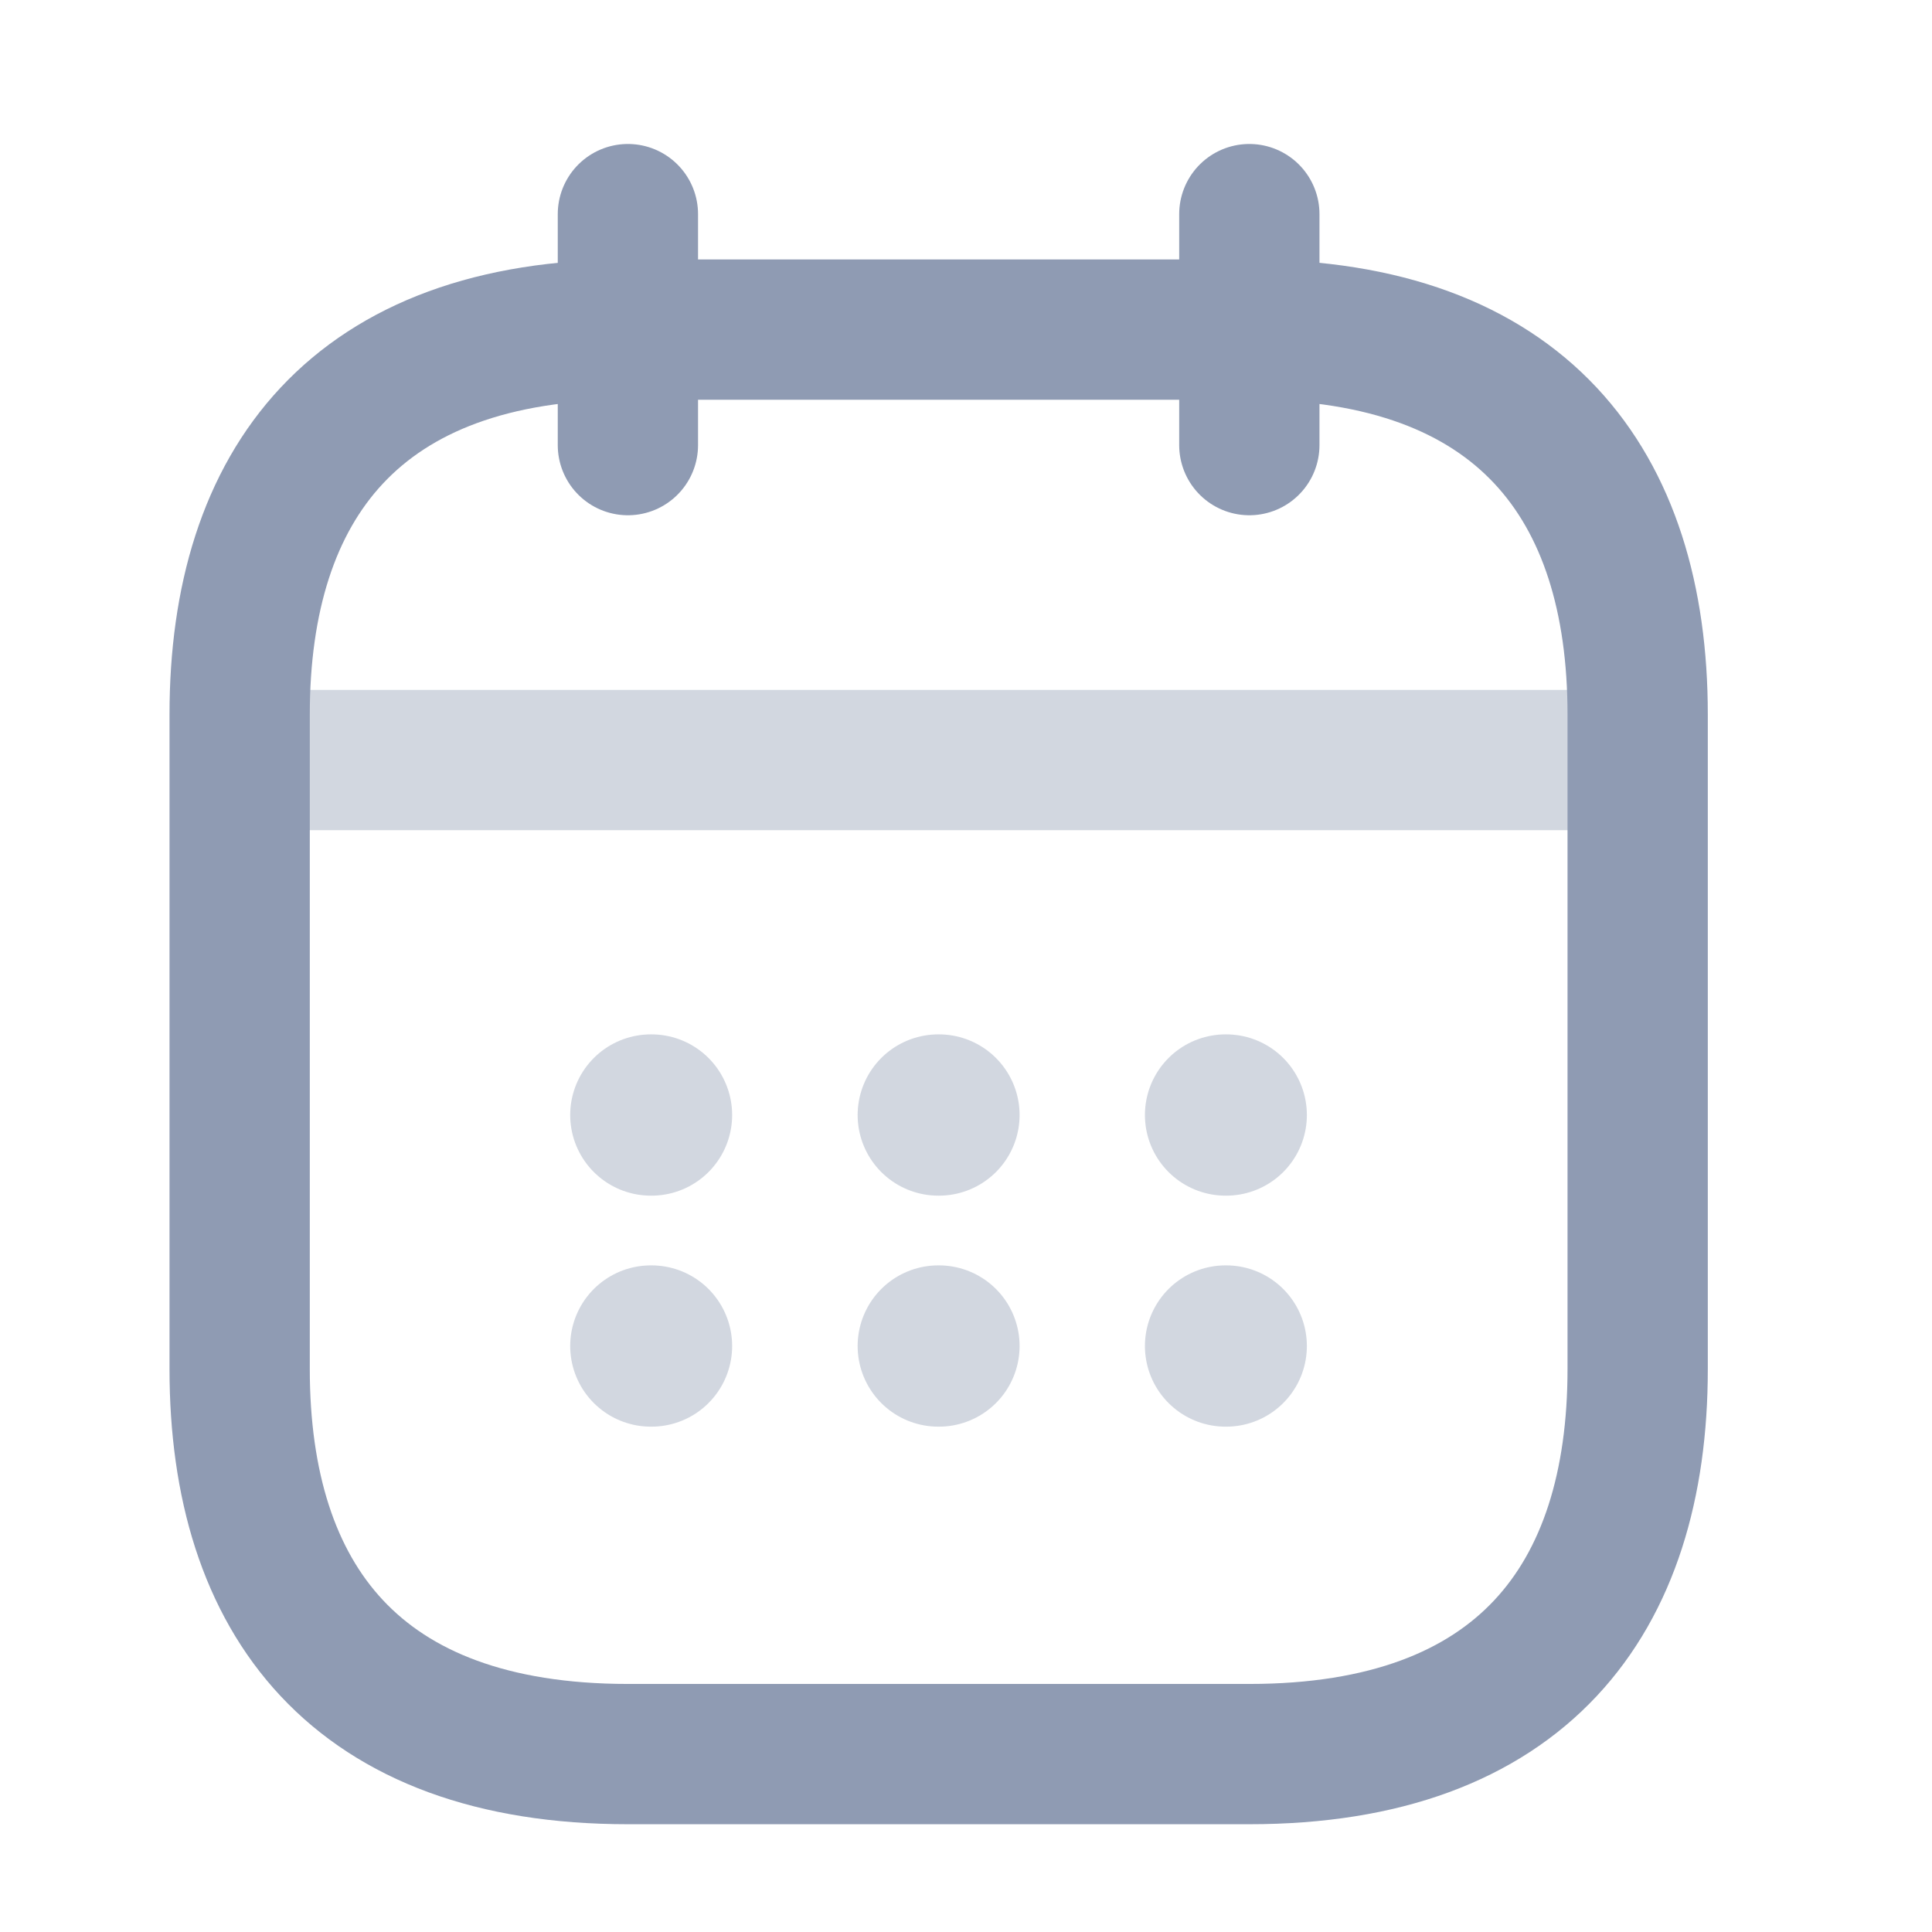<svg width="23" height="23" viewBox="0 0 23 23" fill="none" xmlns="http://www.w3.org/2000/svg">
<path d="M7.475 2.549V5.299" stroke="#8F9BB3" stroke-width="1.67" stroke-miterlimit="10" stroke-linecap="round" stroke-linejoin="round"/>
<path d="M14.873 2.549V5.299" stroke="#8F9BB3" stroke-width="1.67" stroke-miterlimit="10" stroke-linecap="round" stroke-linejoin="round"/>
<path opacity="0.4" d="M3.314 9.048H19.033" stroke="#8F9BB3" stroke-width="1.67" stroke-miterlimit="10" stroke-linecap="round" stroke-linejoin="round"/>
<path d="M19.496 8.507V16.299C19.496 19.049 18.109 20.882 14.873 20.882H7.476C4.24 20.882 2.853 19.049 2.853 16.299V8.507C2.853 5.757 4.24 3.924 7.476 3.924H14.873C18.109 3.924 19.496 5.757 19.496 8.507Z" stroke="#8F9BB3" stroke-width="1.67" stroke-miterlimit="10" stroke-linecap="round" stroke-linejoin="round"/>
<path opacity="0.4" d="M14.59 13.274H14.598" stroke="#8F9BB3" stroke-width="1.92" stroke-linecap="round" stroke-linejoin="round"/>
<path opacity="0.4" d="M14.59 16.024H14.598" stroke="#8F9BB3" stroke-width="1.92" stroke-linecap="round" stroke-linejoin="round"/>
<path opacity="0.4" d="M11.17 13.274H11.178" stroke="#8F9BB3" stroke-width="1.92" stroke-linecap="round" stroke-linejoin="round"/>
<path opacity="0.4" d="M11.17 16.024H11.178" stroke="#8F9BB3" stroke-width="1.92" stroke-linecap="round" stroke-linejoin="round"/>
<path opacity="0.4" d="M7.748 13.274H7.756" stroke="#8F9BB3" stroke-width="1.92" stroke-linecap="round" stroke-linejoin="round"/>
<path opacity="0.4" d="M7.748 16.024H7.756" stroke="#8F9BB3" stroke-width="1.92" stroke-linecap="round" stroke-linejoin="round"/>
</svg>
